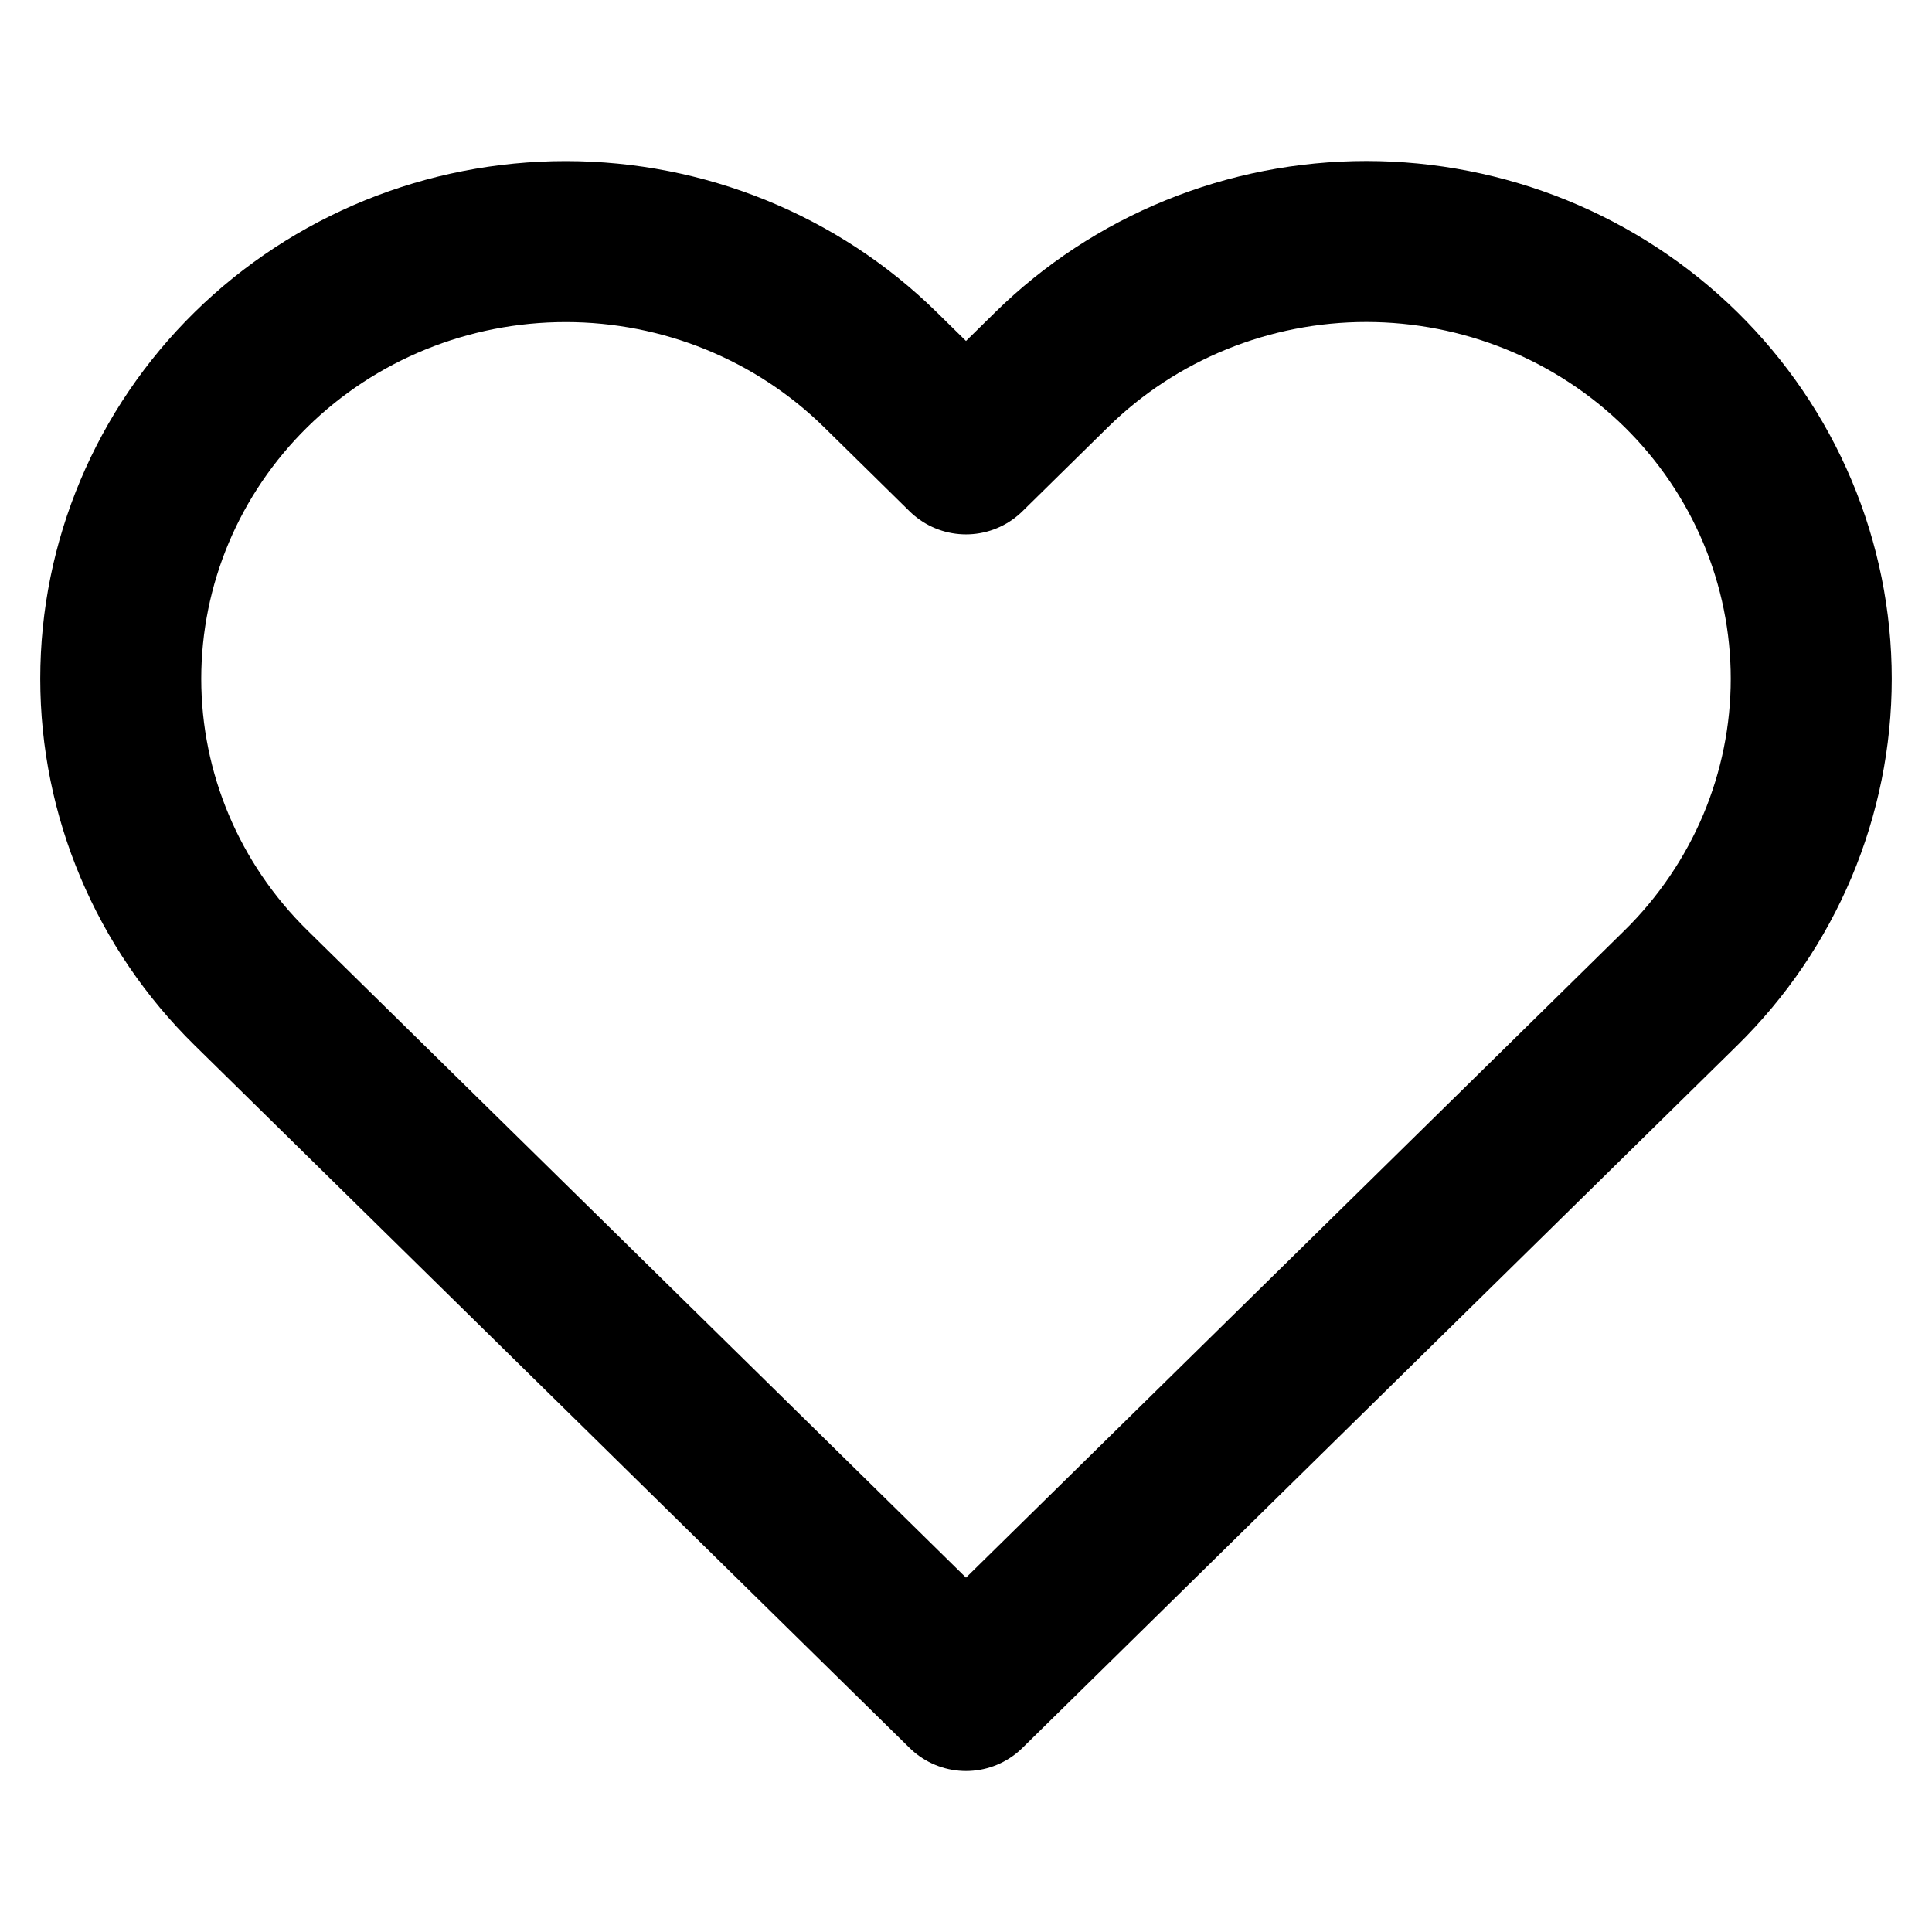 <svg width="24" height="24" viewBox="0 0 24 24" fill="none" xmlns="http://www.w3.org/2000/svg">
<path d="M20.881 4.591C20.368 4.087 19.758 3.687 19.088 3.414C18.417 3.141 17.698 3 16.973 3C16.247 3 15.528 3.141 14.858 3.414C14.187 3.687 13.578 4.087 13.065 4.591L12 5.638L10.935 4.591C9.898 3.573 8.493 3.001 7.027 3.001C5.561 3.001 4.155 3.573 3.119 4.591C2.082 5.61 1.5 6.991 1.5 8.432C1.5 9.872 2.082 11.254 3.119 12.272L4.184 13.319L12 21L19.816 13.319L20.881 12.272C21.394 11.768 21.801 11.169 22.079 10.511C22.357 9.851 22.5 9.145 22.5 8.432C22.5 7.719 22.357 7.012 22.079 6.353C21.801 5.694 21.394 5.096 20.881 4.591V4.591Z" stroke="black" stroke-width="2" stroke-linecap="round" stroke-linejoin="round"/>
</svg>
